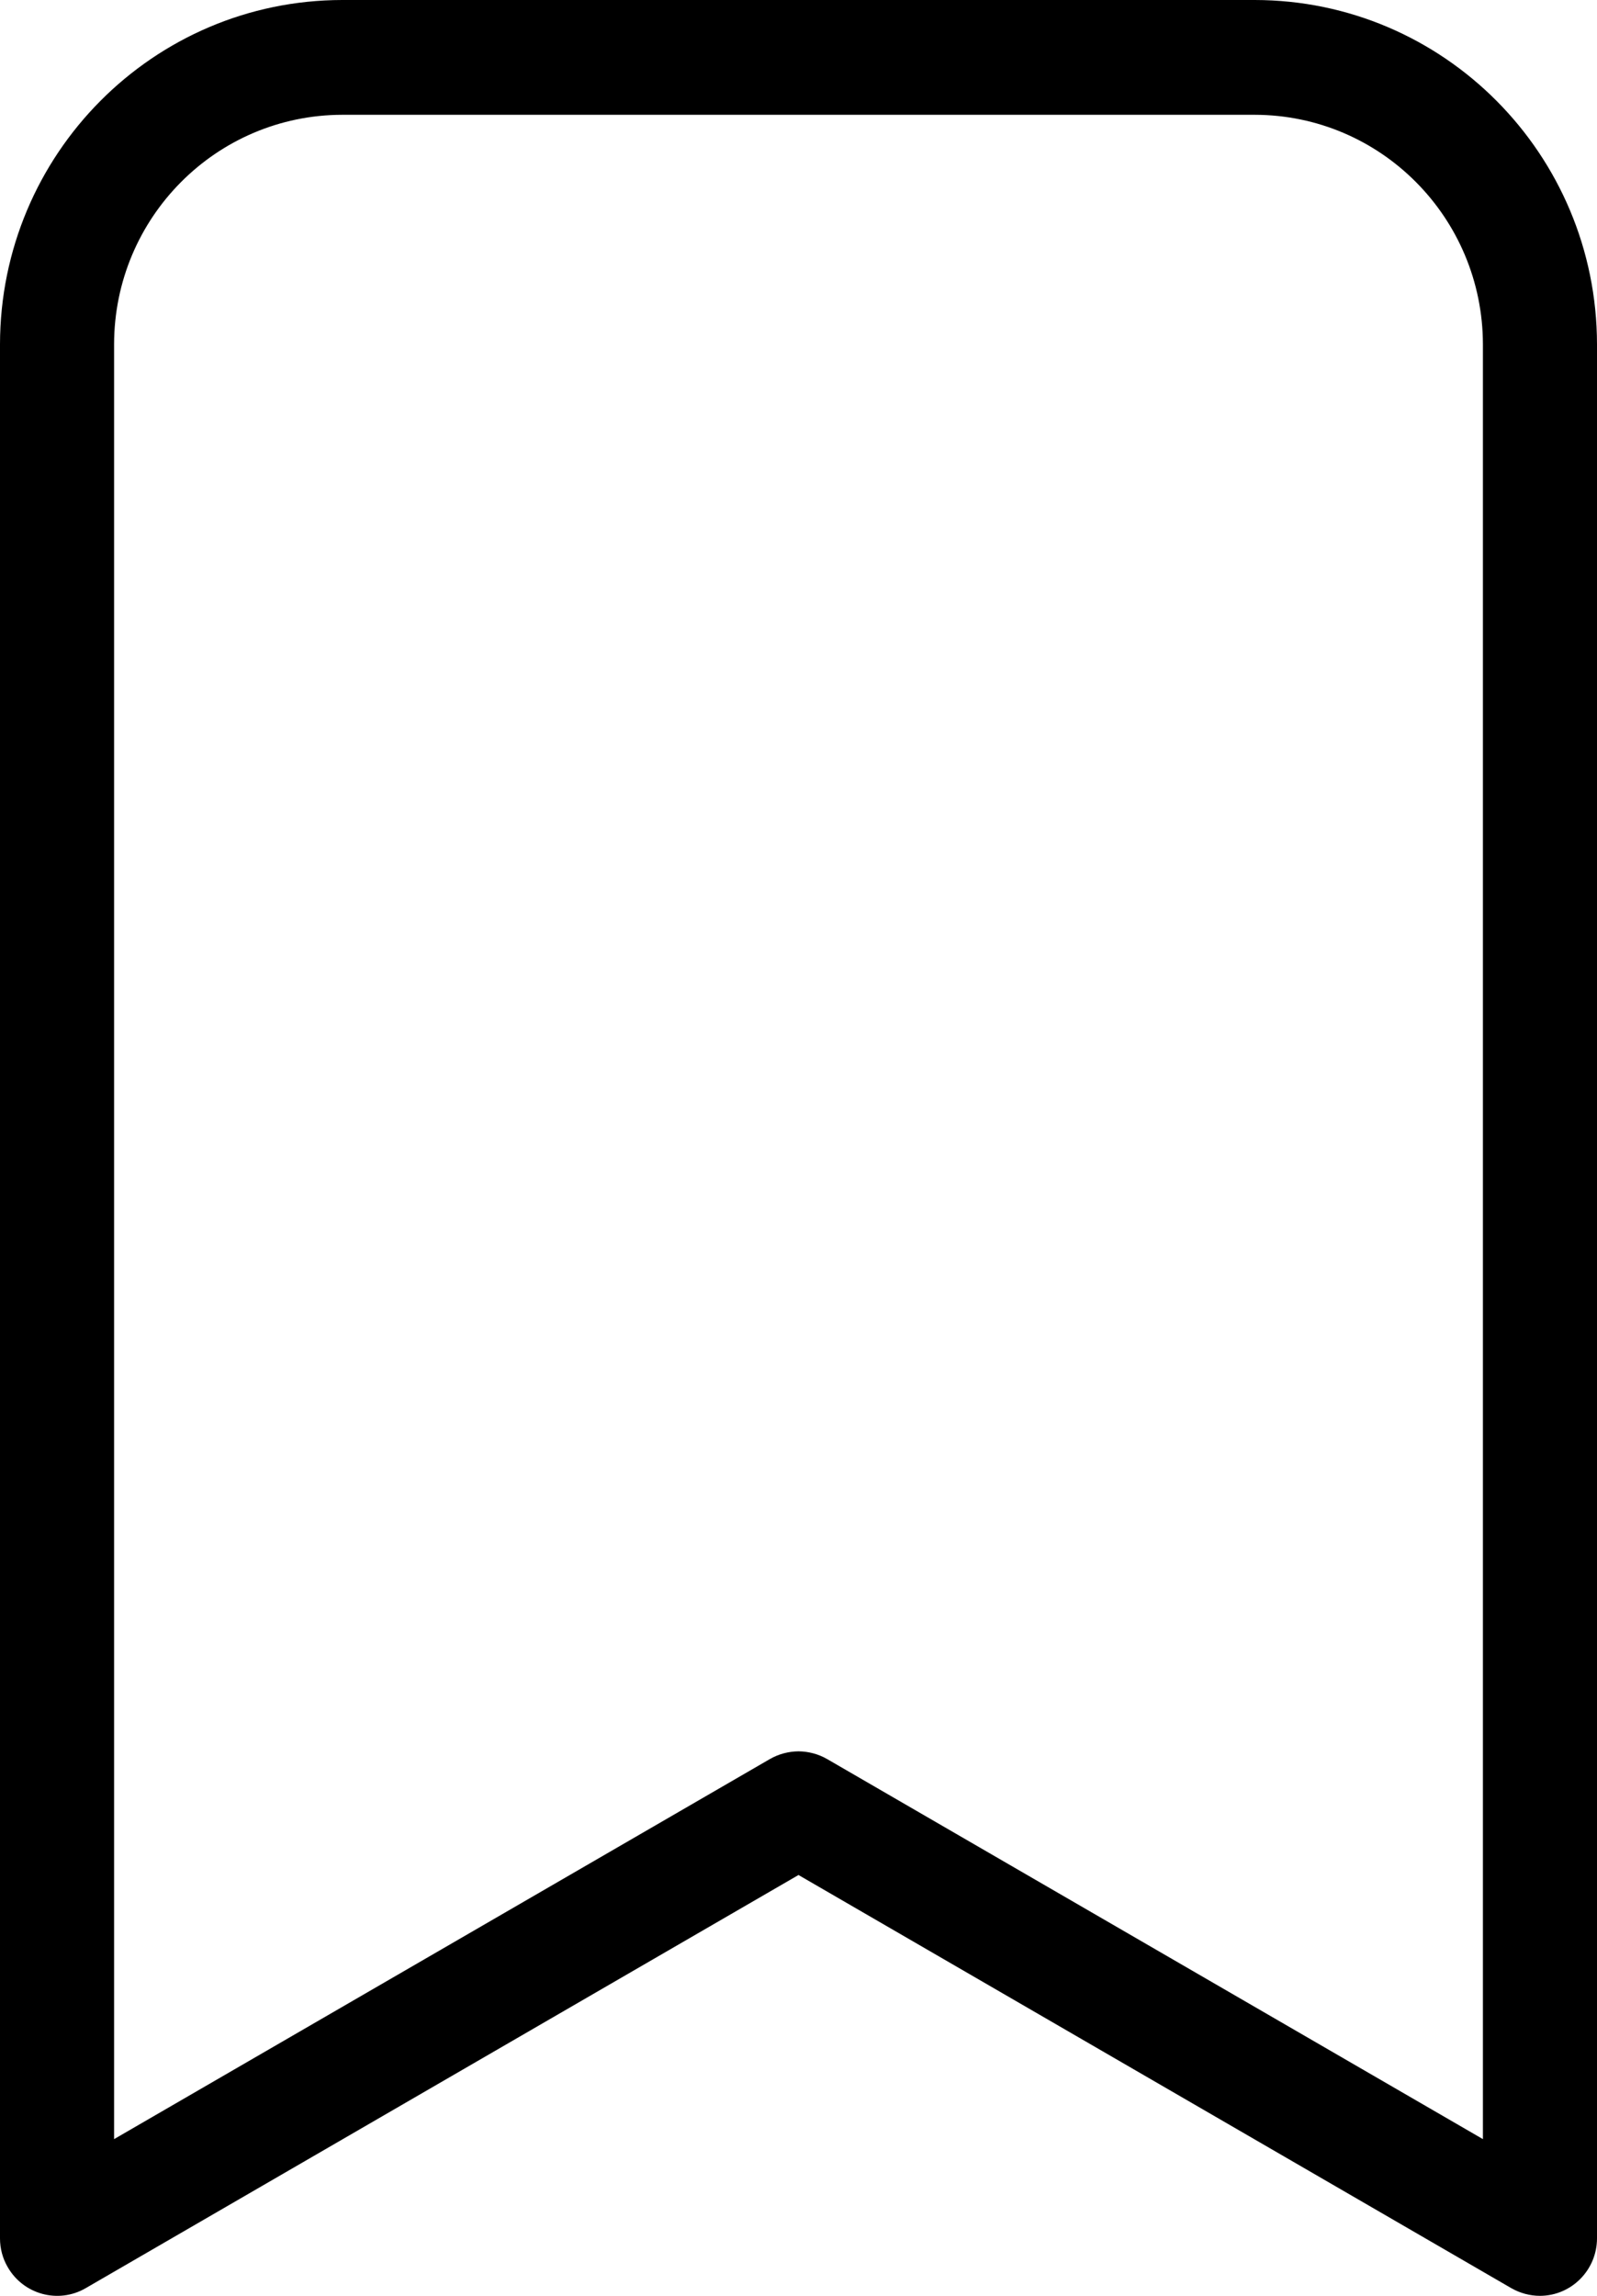 <svg width="16" height="23" viewBox="0 0 16 23" fill="none" xmlns="http://www.w3.org/2000/svg">
<path d="M12.571 0H3.429C1.536 0.002 0.002 1.545 0 3.45V22.425C0 22.525 0.026 22.624 0.076 22.71C0.233 22.986 0.583 23.082 0.857 22.924L8 18.784L15.143 22.924C15.23 22.973 15.328 23 15.429 23C15.744 22.999 15.999 22.742 16 22.425V3.45C15.998 1.545 14.464 0.002 12.571 0ZM14.857 21.43L8.286 17.622C8.199 17.572 8.1 17.546 8 17.545C7.9 17.546 7.801 17.572 7.714 17.622L1.143 21.43V3.45C1.144 2.18 2.167 1.152 3.429 1.15H12.571C13.833 1.152 14.855 2.18 14.857 3.45V21.43Z" fill="black"/>
</svg>
